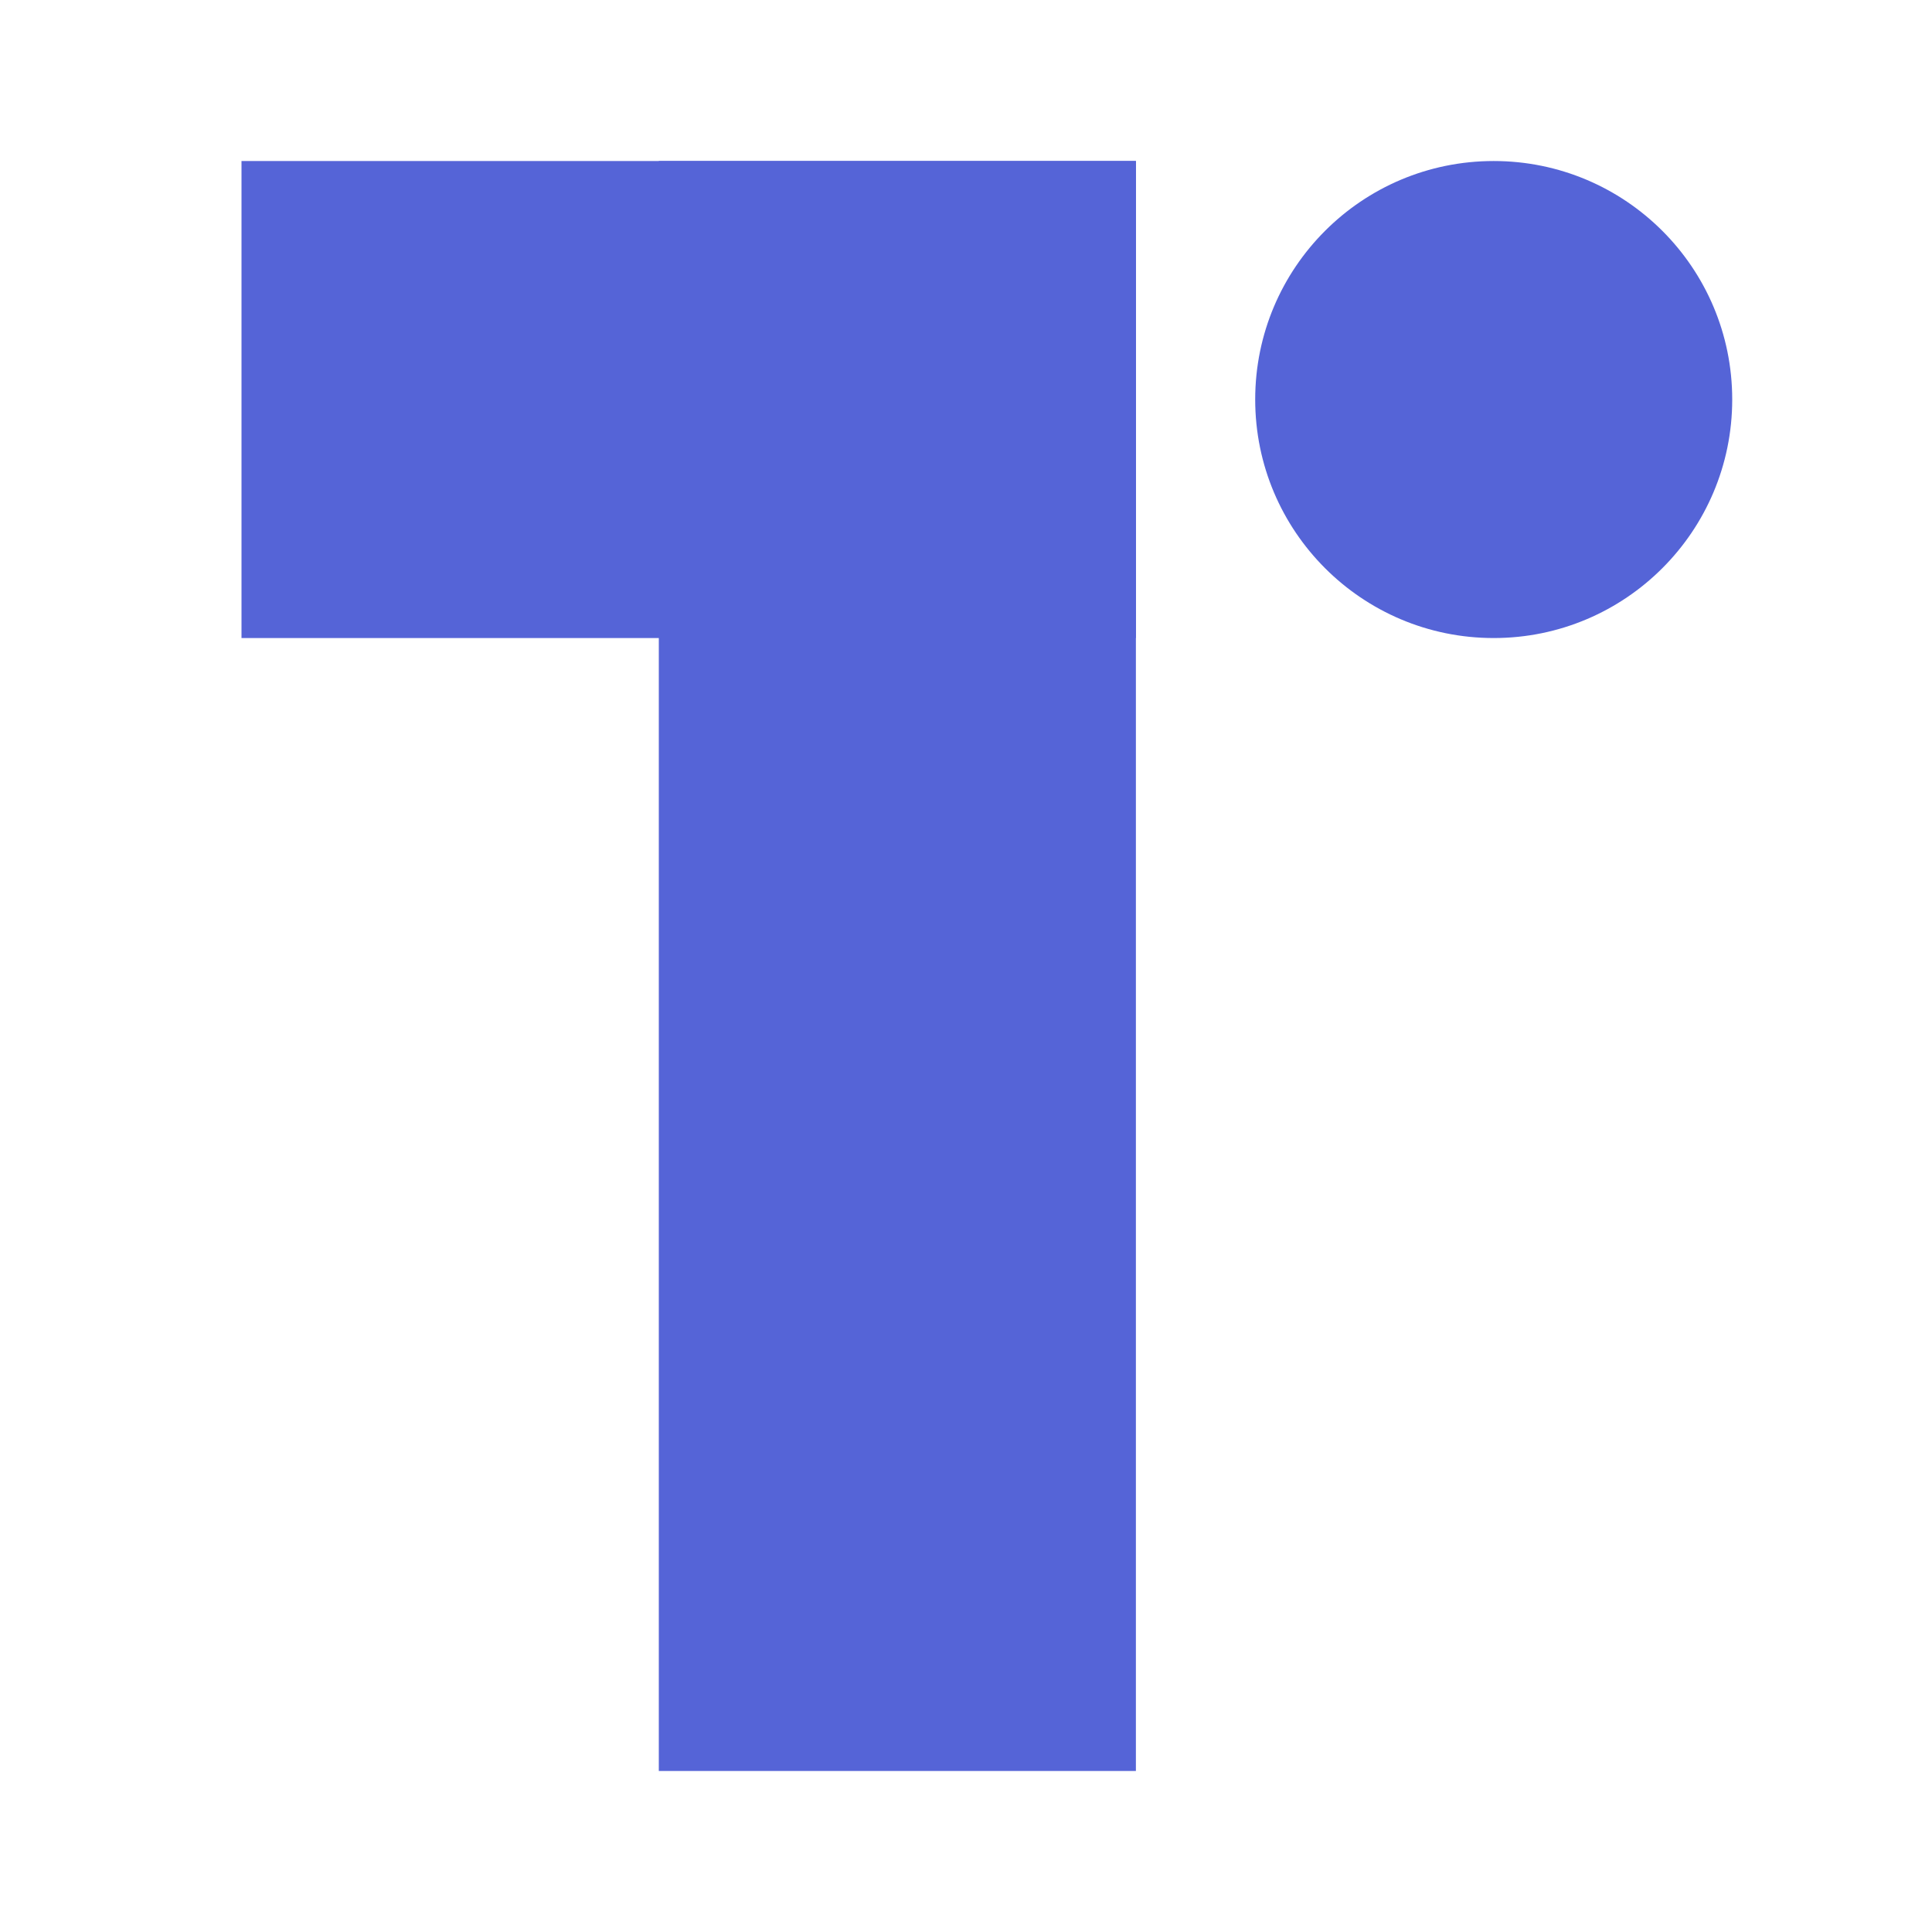 <svg width="32" height="32" viewBox="0 0 32 32" fill="none" xmlns="http://www.w3.org/2000/svg">
<path d="M18.815 2.667H4V10.568H18.815V2.667Z" fill="#5564D7"/>
<path d="M18.814 2.667H10.912V29.333H18.814V2.667Z" fill="#5564D7"/>
<path d="M24.74 10.568C26.922 10.568 28.691 8.799 28.691 6.617C28.691 4.435 26.922 2.667 24.74 2.667C22.558 2.667 20.79 4.435 20.79 6.617C20.79 8.799 22.558 10.568 24.74 10.568Z" fill="#5564D7"/>
</svg>
